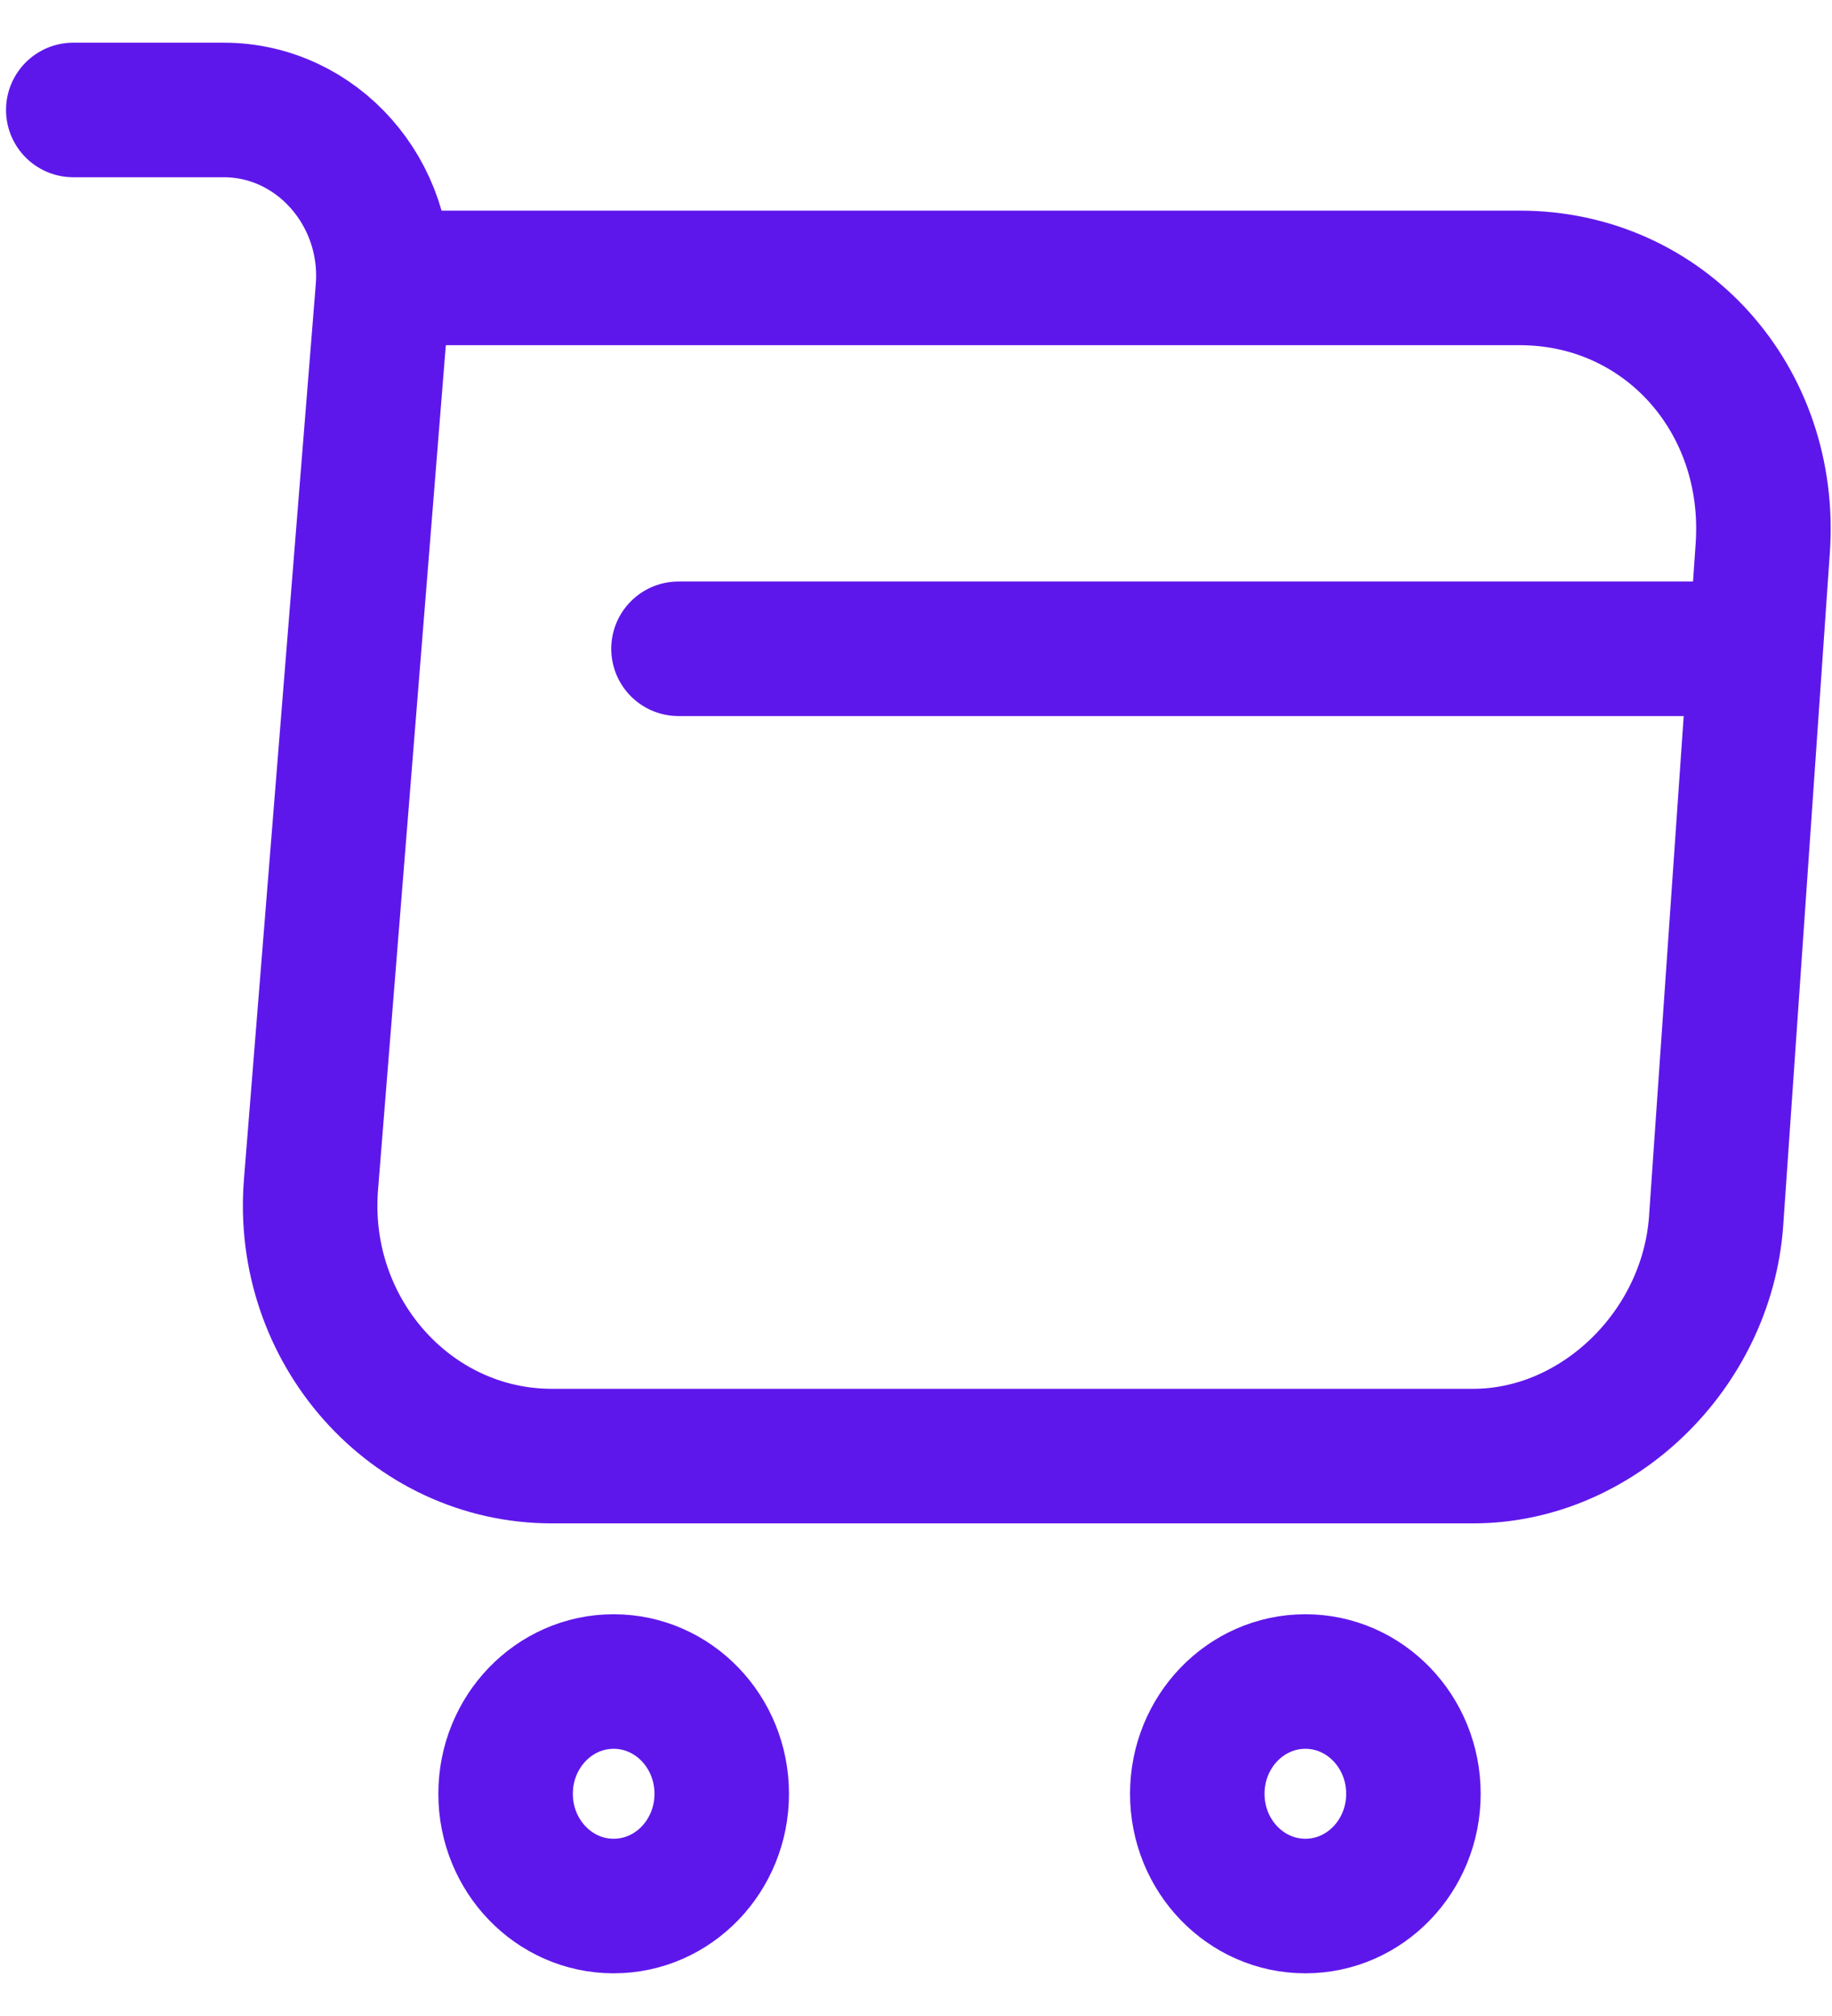 <svg width="30" height="33" viewBox="0 0 50 53" fill="none" xmlns="http://www.w3.org/2000/svg">
<g id="&#240;&#159;&#166;&#134; icon &#34;shopping cart&#34;">
<g id="Group">
<path id="Vector" d="M2 2H6.106C8.655 2 10.66 4.279 10.448 6.9L8.489 31.302C8.159 35.295 11.203 38.73 15.073 38.725H40.205C43.603 38.725 46.576 35.834 46.836 32.331L48.11 13.956C48.393 9.889 45.42 6.582 41.479 6.582H11.014" stroke="#5E17EB" stroke-width="3.671" stroke-miterlimit="10" stroke-linecap="round" stroke-linejoin="round"/>
<path id="Vector_2" d="M35.627 51C37.256 51 38.576 49.629 38.576 47.938C38.576 46.246 37.256 44.875 35.627 44.875C33.997 44.875 32.677 46.246 32.677 47.938C32.677 49.629 33.997 51 35.627 51Z" stroke="#5E17EB" stroke-width="3.671" stroke-miterlimit="10" stroke-linecap="round" stroke-linejoin="round"/>
<path id="Vector_3" d="M16.748 51C18.378 51 19.698 49.629 19.698 47.938C19.698 46.246 18.378 44.875 16.748 44.875C15.119 44.875 13.799 46.246 13.799 47.938C13.799 49.629 15.119 51 16.748 51Z" stroke="#5E17EB" stroke-width="3.671" stroke-miterlimit="10" stroke-linecap="round" stroke-linejoin="round"/>
<path id="Vector_4" d="M18.518 16.7H46.836" stroke="#5E17EB" stroke-width="3.671" stroke-miterlimit="10" stroke-linecap="round" stroke-linejoin="round"/>
</g>
</g>
</svg>
